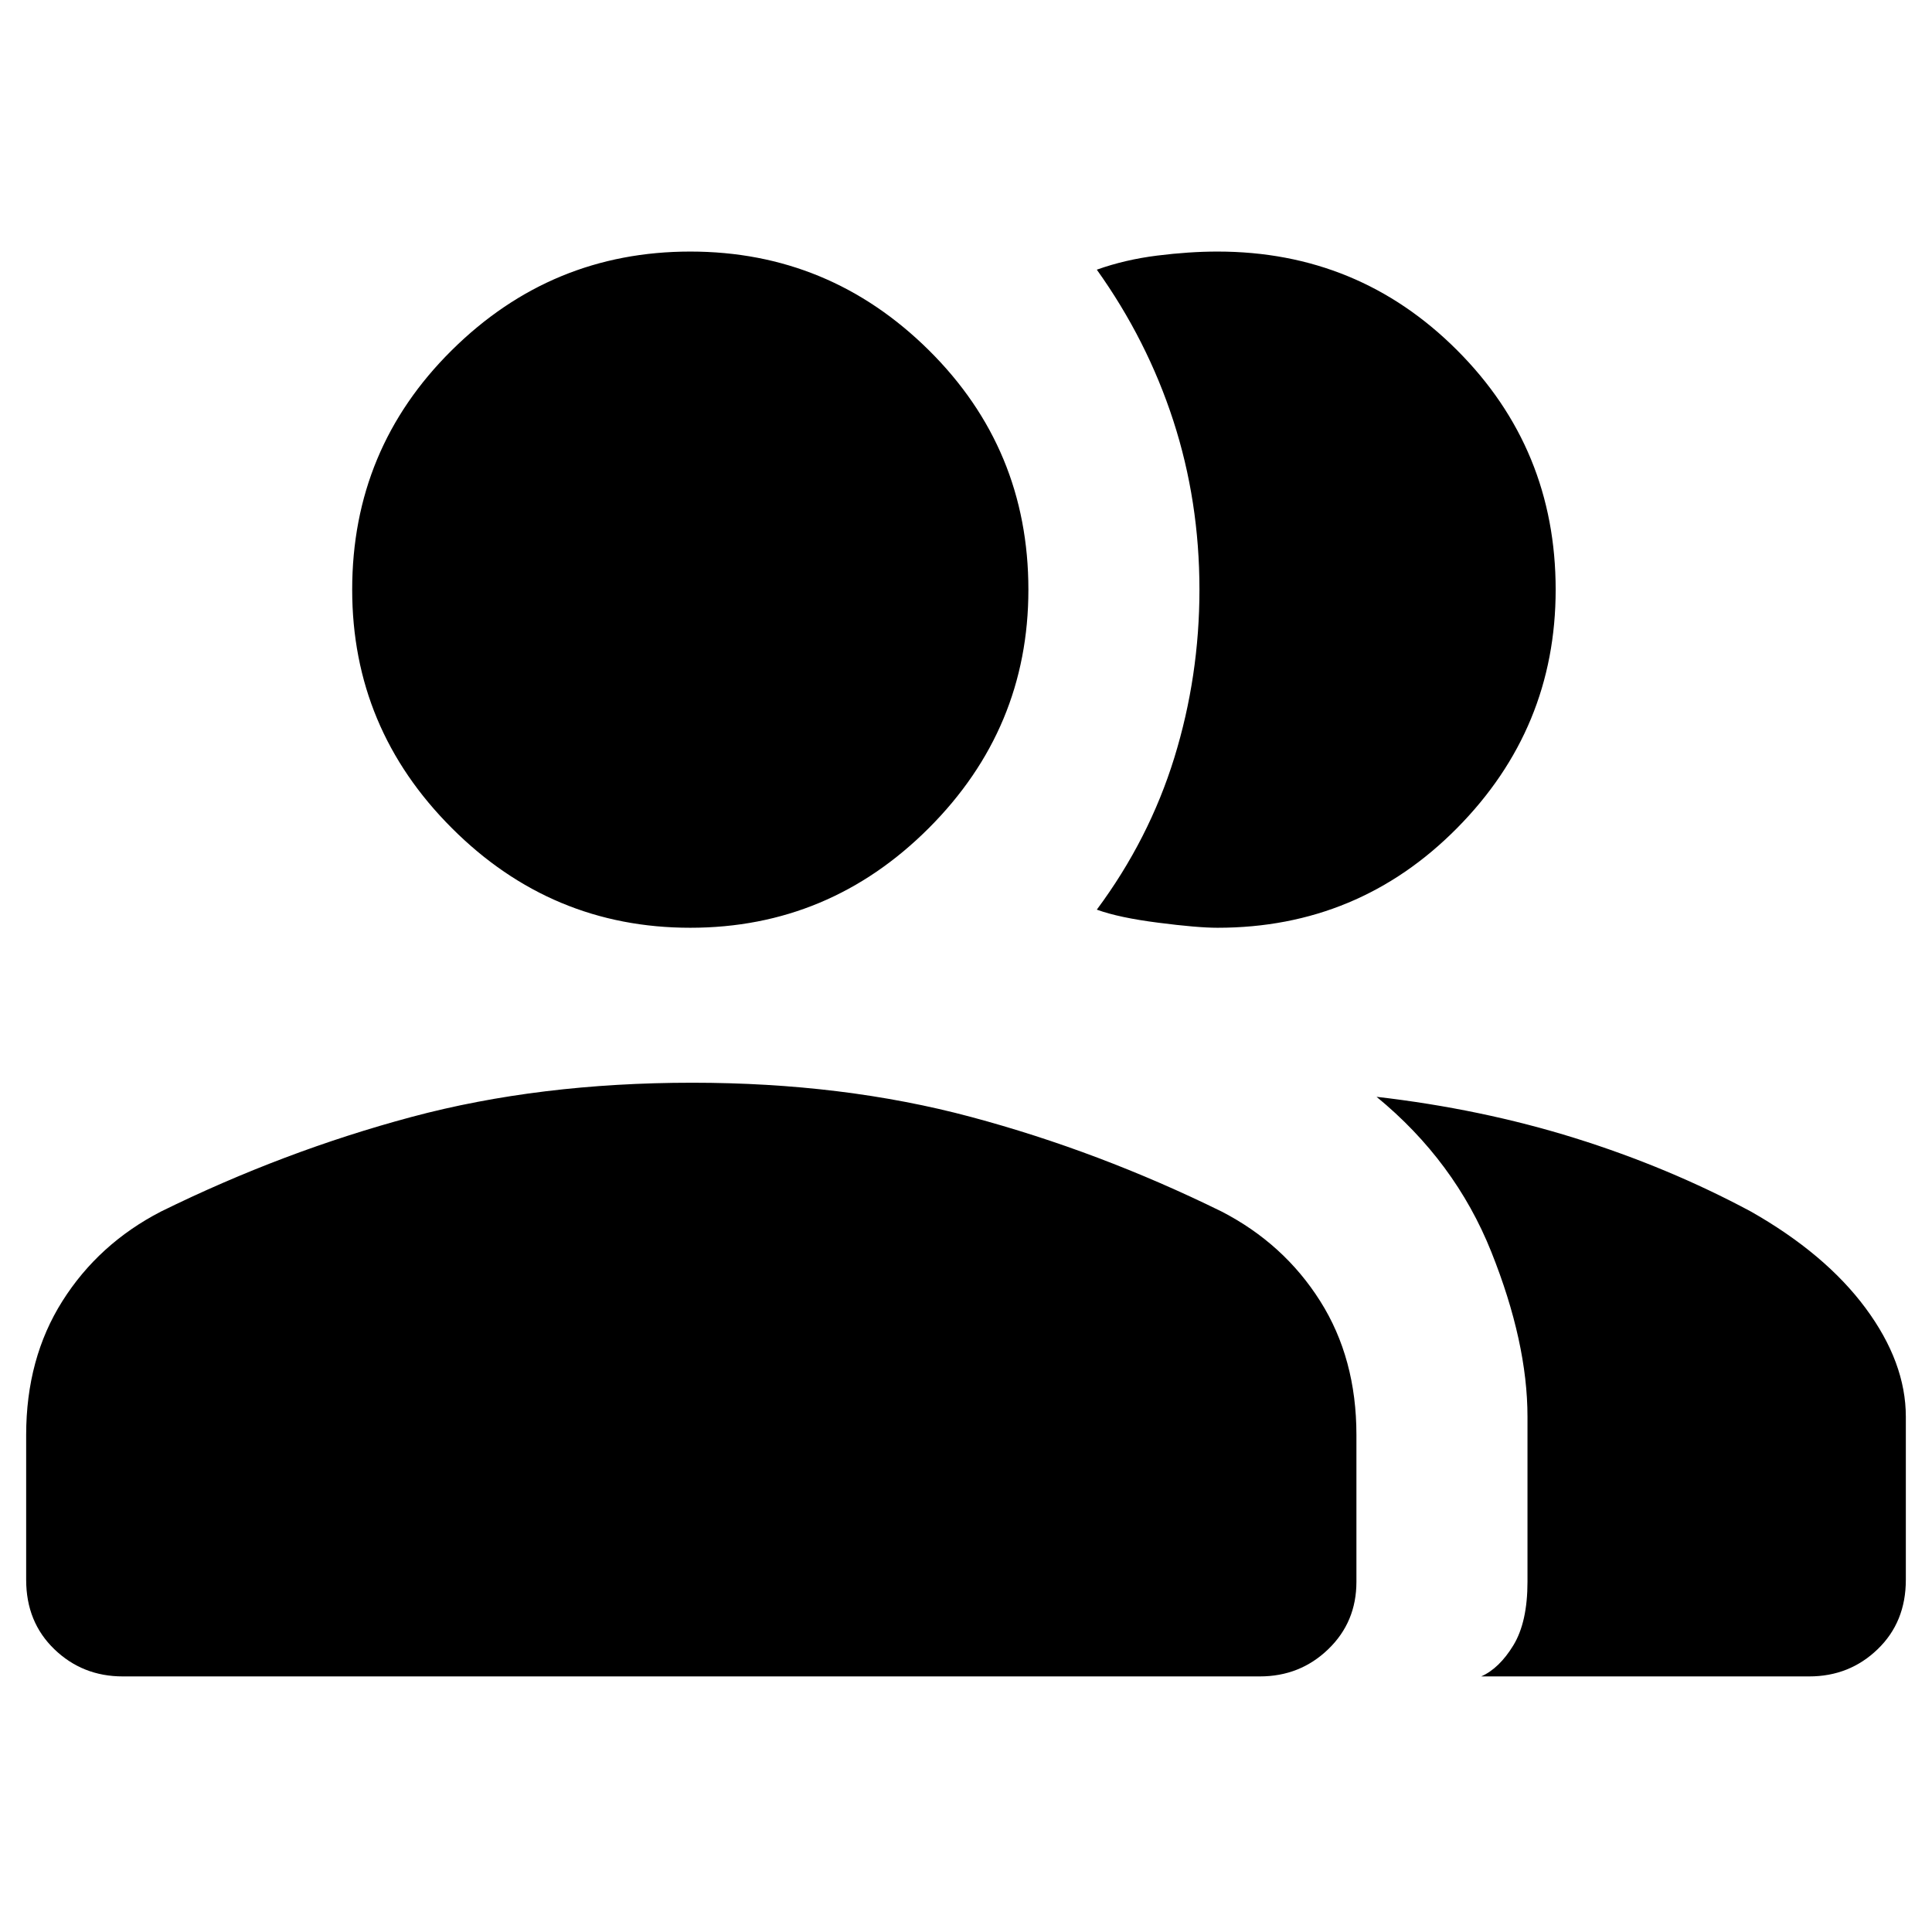 <svg xmlns="http://www.w3.org/2000/svg" height="24" width="24"><path d="M1.525 20.825Q1.025 20.825 0.675 20.487Q0.325 20.15 0.325 19.625V17.825Q0.325 16.875 0.775 16.163Q1.225 15.45 2 15.05Q3.525 14.3 5.113 13.875Q6.7 13.45 8.6 13.45Q10.475 13.45 12.062 13.875Q13.65 14.3 15.175 15.05Q15.95 15.45 16.4 16.163Q16.85 16.875 16.85 17.825V19.65Q16.85 20.15 16.5 20.487Q16.15 20.825 15.65 20.825ZM18.4 20.825Q18.625 20.725 18.8 20.438Q18.975 20.15 18.975 19.65V17.6Q18.975 16.675 18.525 15.55Q18.075 14.425 17.1 13.625Q18.4 13.775 19.562 14.137Q20.725 14.5 21.75 15.05Q22.675 15.575 23.175 16.25Q23.675 16.925 23.675 17.6V19.625Q23.675 20.15 23.325 20.487Q22.975 20.825 22.475 20.825ZM8.575 11.525Q6.85 11.525 5.613 10.287Q4.375 9.05 4.375 7.325Q4.375 5.575 5.613 4.35Q6.85 3.125 8.575 3.125Q10.3 3.125 11.538 4.35Q12.775 5.575 12.775 7.325Q12.775 9.05 11.538 10.287Q10.3 11.525 8.575 11.525ZM19.325 7.325Q19.325 9.05 18.1 10.287Q16.875 11.525 15.125 11.525Q14.875 11.525 14.387 11.462Q13.9 11.4 13.625 11.3Q14.275 10.425 14.588 9.412Q14.9 8.4 14.9 7.325Q14.9 6.225 14.575 5.225Q14.25 4.225 13.625 3.35Q13.975 3.225 14.375 3.175Q14.775 3.125 15.125 3.125Q16.875 3.125 18.1 4.35Q19.325 5.575 19.325 7.325Z"/></svg>
